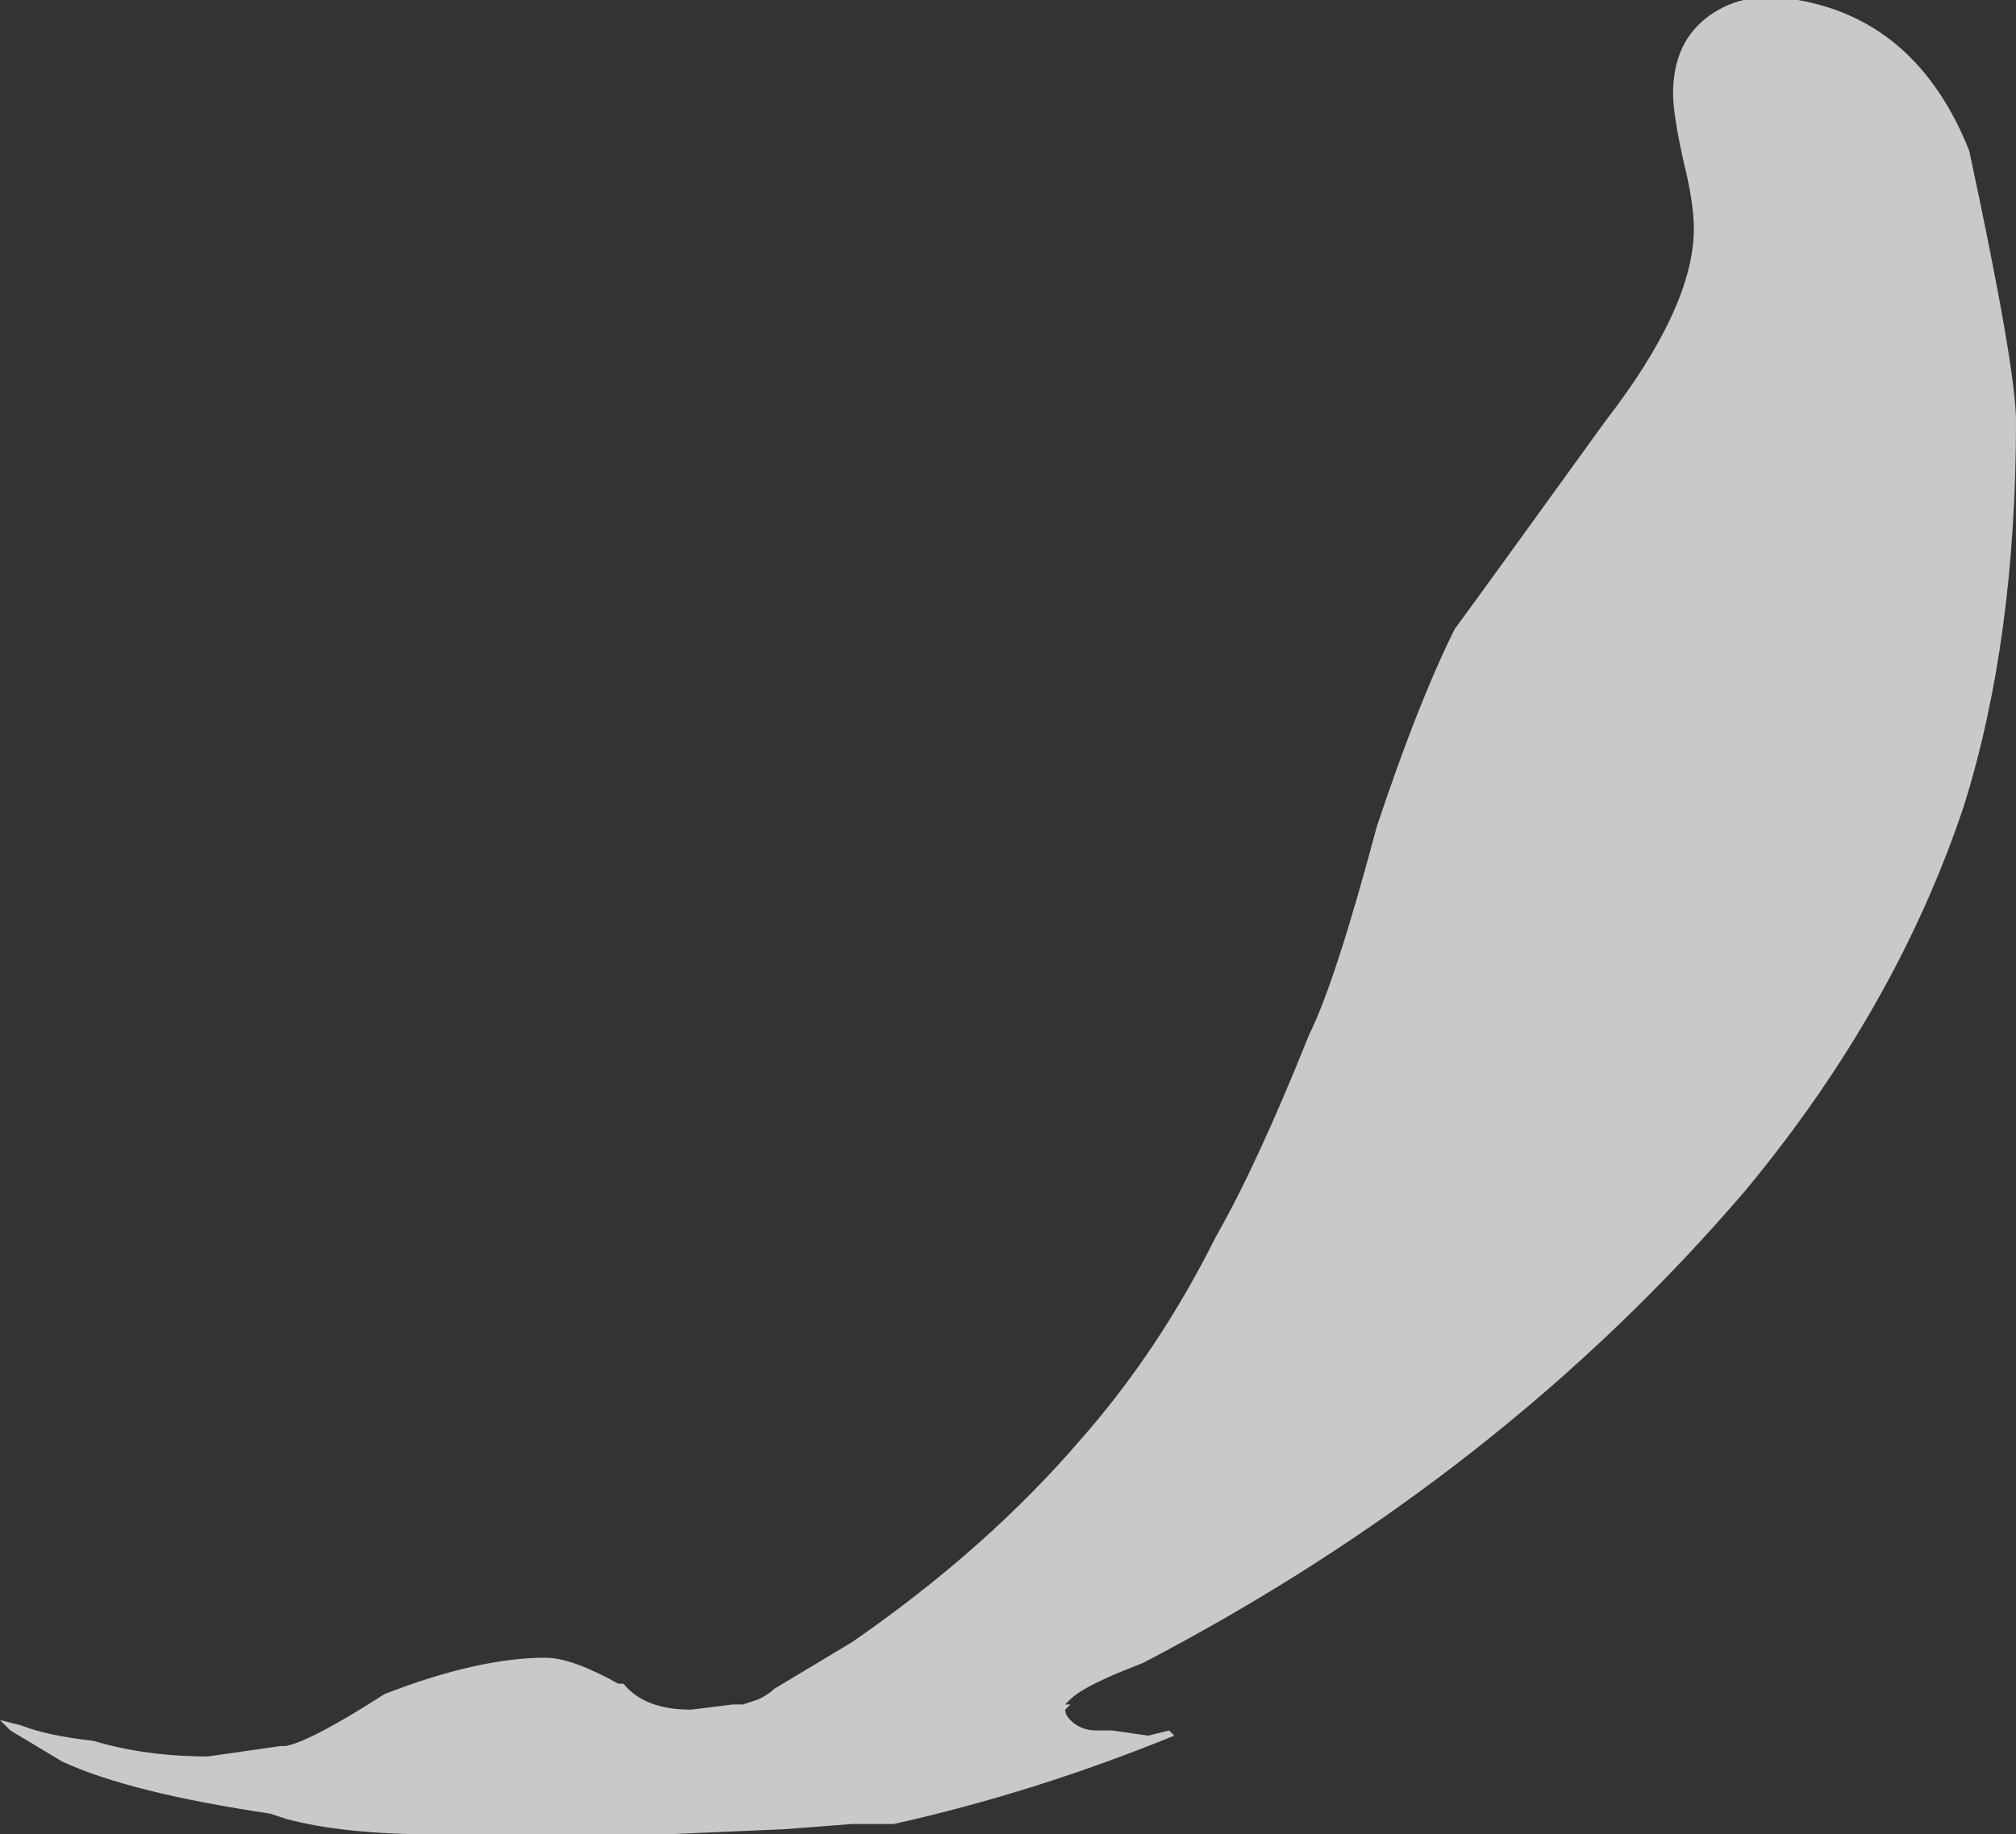 <?xml version="1.0" encoding="UTF-8" standalone="no"?>
<svg xmlns:ffdec="https://www.free-decompiler.com/flash" xmlns:xlink="http://www.w3.org/1999/xlink" ffdec:objectType="shape" height="17.65px" width="19.4px" xmlns="http://www.w3.org/2000/svg">
  <rect width="100%" height="100%" fill="#333333" stroke="none"/>
  <g transform="matrix(1.0, 0.0, 0.0, 1.0, 5.65, 16.15)">
    <path d="M13.3 -14.7 Q13.75 -12.6 13.75 -12.1 13.75 -10.0 13.25 -8.4 12.6 -6.45 11.15 -4.7 8.8 -1.95 5.35 -0.15 L5.1 -0.05 Q4.75 0.1 4.65 0.2 L4.6 0.25 4.65 0.25 4.6 0.3 Q4.6 0.35 4.65 0.4 4.75 0.5 4.9 0.5 L5.05 0.5 5.4 0.55 5.6 0.5 5.65 0.55 Q4.3 1.1 2.95 1.4 L2.55 1.4 1.9 1.45 0.75 1.5 Q-0.1 1.55 -1.05 1.5 L-1.45 1.5 Q-2.35 1.5 -2.9 1.35 L-3.05 1.3 Q-4.4 1.1 -5.05 0.8 L-5.55 0.5 -5.65 0.4 -5.45 0.45 Q-5.2 0.55 -4.75 0.6 -4.25 0.75 -3.65 0.75 L-2.95 0.65 -2.9 0.65 Q-2.65 0.6 -1.95 0.15 -1.05 -0.2 -0.4 -0.2 -0.15 -0.2 0.3 0.05 L0.35 0.05 Q0.55 0.3 1.0 0.3 L1.4 0.25 1.5 0.25 1.65 0.2 Q1.75 0.15 1.8 0.1 L2.55 -0.35 Q3.85 -1.25 4.75 -2.3 5.5 -3.15 6.05 -4.25 6.45 -4.95 6.95 -6.2 7.2 -6.7 7.6 -8.2 8.0 -9.4 8.35 -10.1 8.5 -10.3 9.8 -12.1 10.65 -13.2 10.65 -13.95 10.65 -14.2 10.55 -14.6 10.45 -15.05 10.45 -15.25 10.45 -15.75 10.8 -16.0 11.15 -16.25 11.65 -16.15 12.8 -15.95 13.3 -14.7" fill="#ffffff" fill-opacity="0.737" fill-rule="evenodd" stroke="none"/>
  </g>
</svg>
